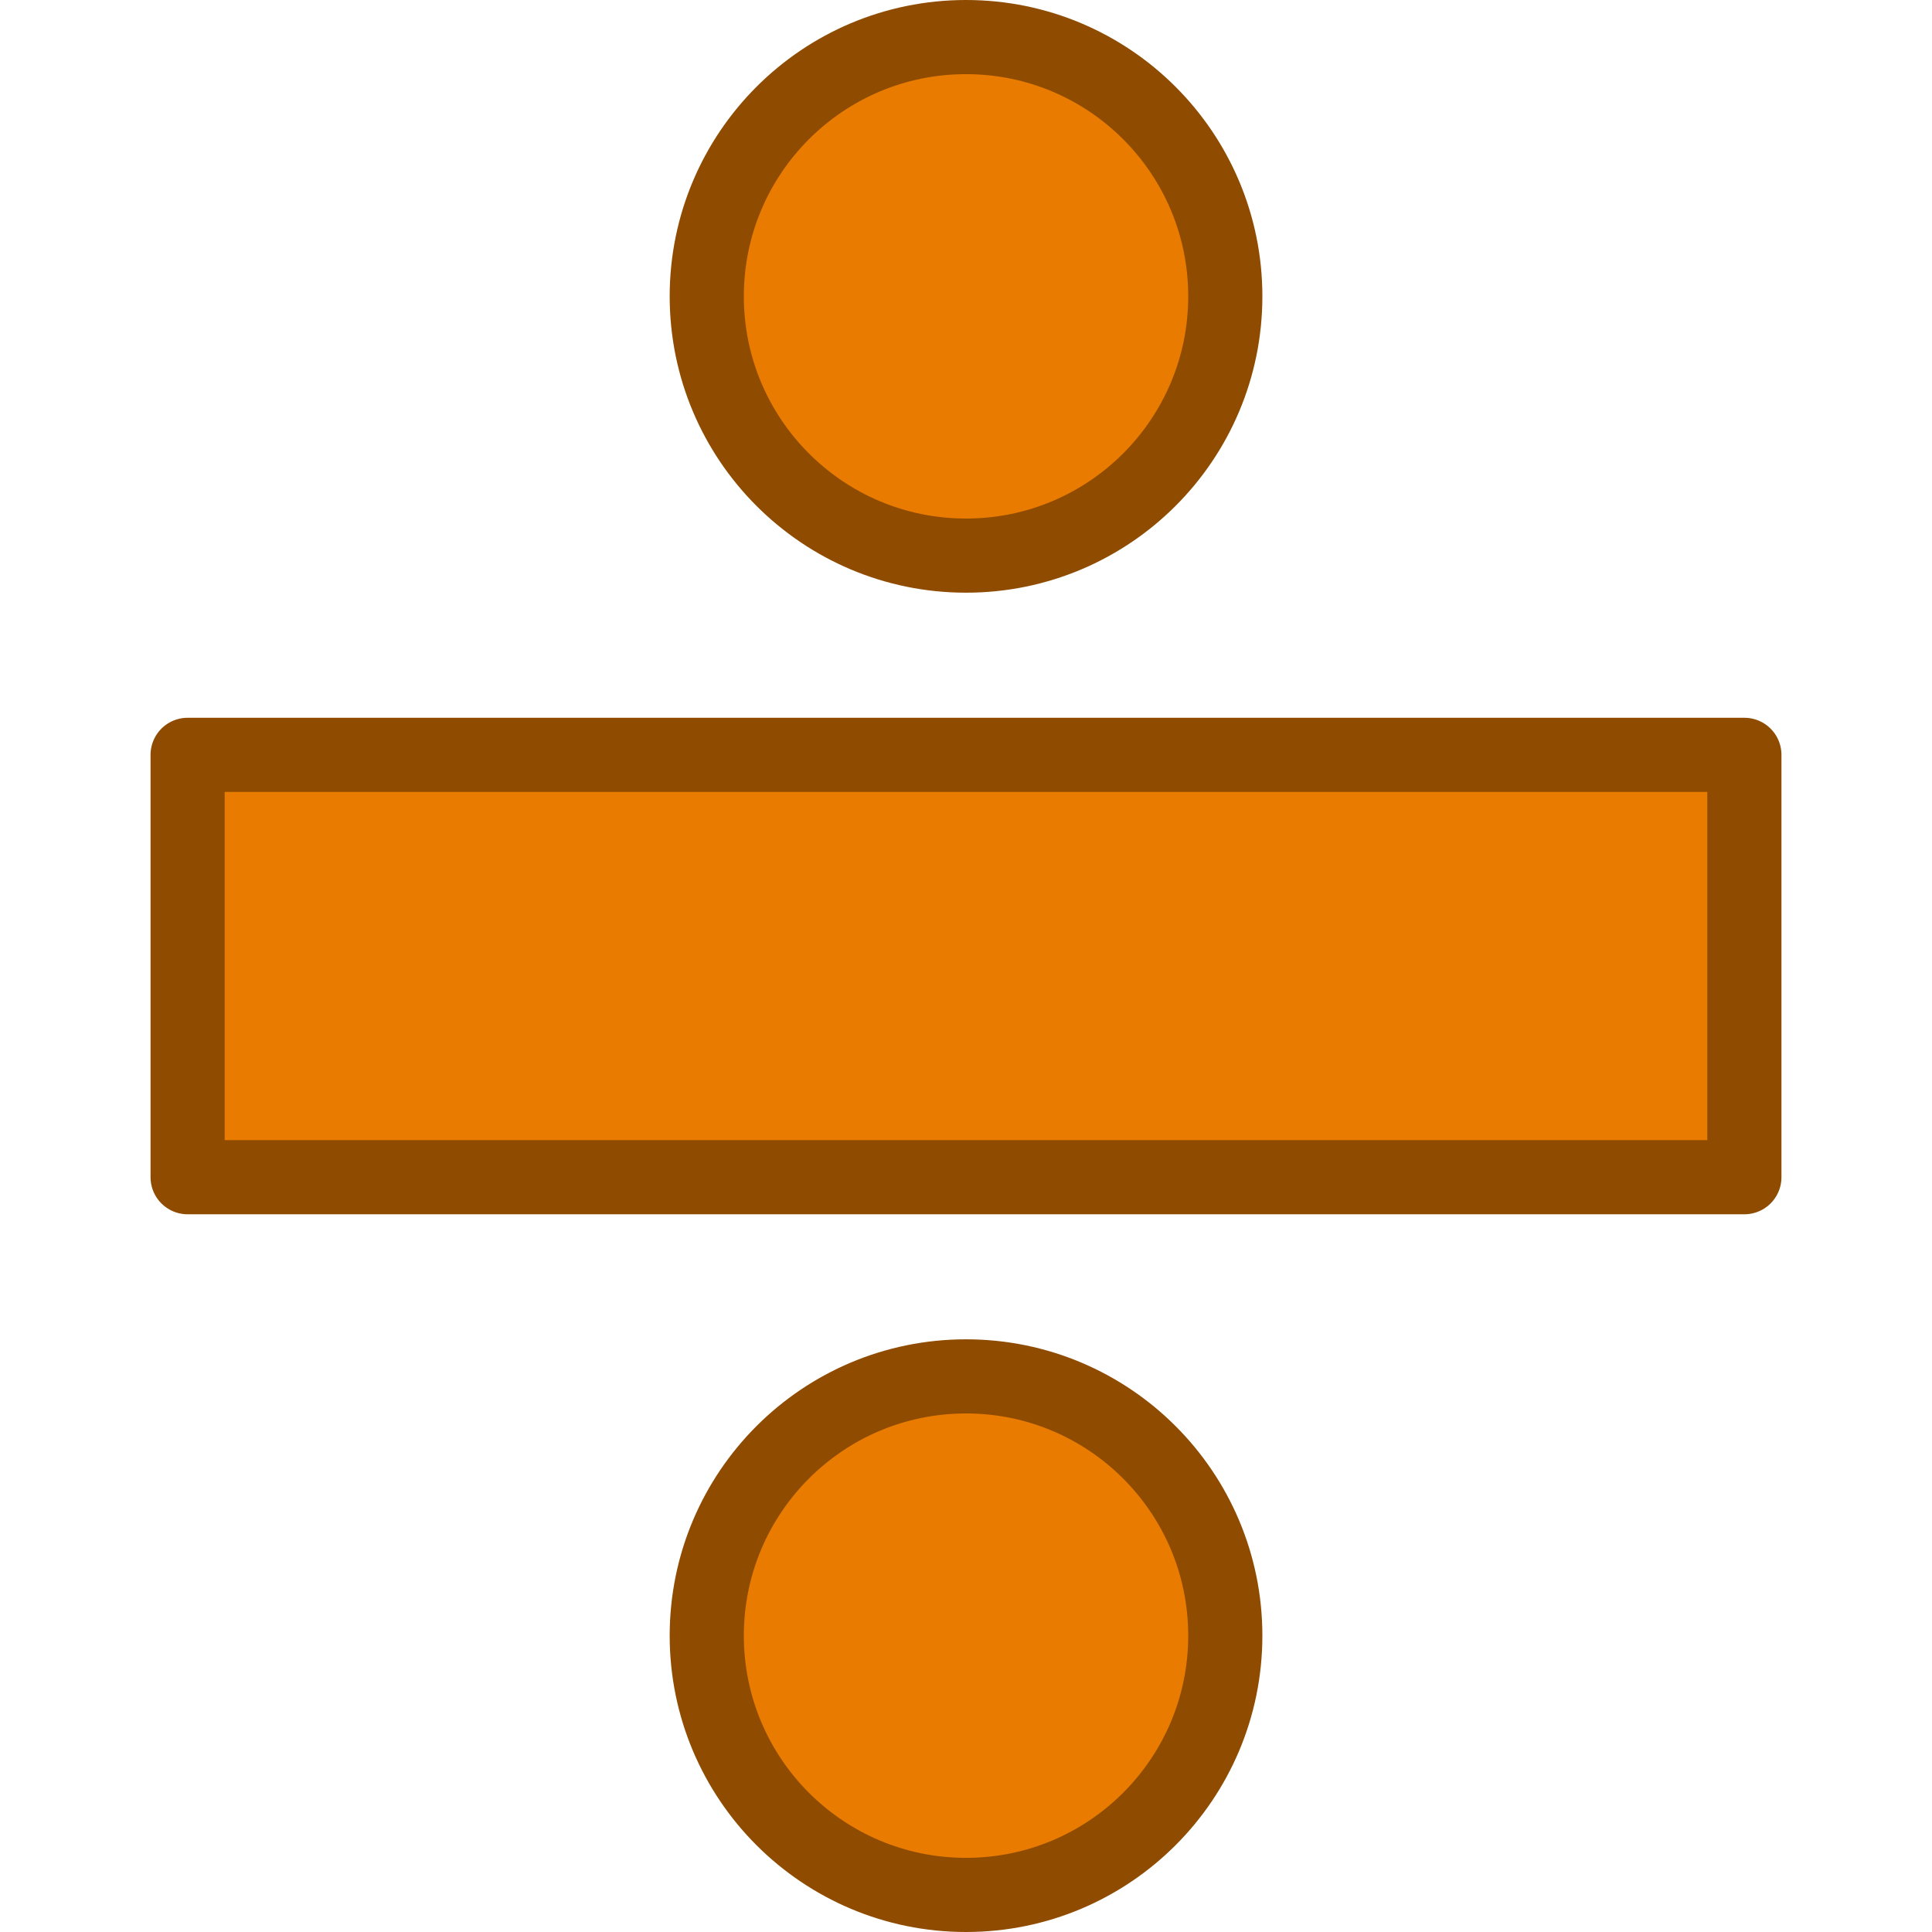 <?xml version="1.0" encoding="UTF-8" standalone="no"?>
<!-- Created with Inkscape (http://www.inkscape.org/) -->

<svg
   xmlns:dc="http://purl.org/dc/elements/1.1/"
   xmlns:cc="http://creativecommons.org/ns#"
   xmlns:rdf="http://www.w3.org/1999/02/22-rdf-syntax-ns#"
   xmlns:svg="http://www.w3.org/2000/svg"
   xmlns="http://www.w3.org/2000/svg"
   xmlns:sodipodi="http://sodipodi.sourceforge.net/DTD/sodipodi-0.dtd"
   xmlns:inkscape="http://www.inkscape.org/namespaces/inkscape"
   width="10mm"
   height="10mm"
   viewBox="0 0 35.433 35.433"
   id="svg2"
   version="1.1"
   inkscape:version="0.91 r13725"
   inkscape:export-filename="/media/HDD/ssnake/ssnake/src/Icons/divideWorkspace.png"
   inkscape:export-xdpi="162.56"
   inkscape:export-ydpi="162.56"
   sodipodi:docname="divideWorkspace.svg">
  <defs
     id="defs4">
    <style
       id="style4260"
       type="text/css">
*{stroke-linecap:butt;stroke-linejoin:round;}
  </style>
    <style
       id="style5432"
       type="text/css">
*{stroke-linecap:butt;stroke-linejoin:round;}
  </style>
    <g
       id="g6">
      <symbol
         id="glyph0-0"
         overflow="visible">
        <path
           id="path9"
           d="M 0.969 0 L 6.156 0 L 6.156 -7.203 L 0.969 -7.203 Z M 2.156 -0.625 L 2.953 -2.078 L 3.547 -3.203 L 3.594 -3.203 L 4.156 -2.078 L 4.953 -0.625 Z M 3.547 -4.219 L 3 -5.25 L 2.281 -6.547 L 4.844 -6.547 L 4.125 -5.25 L 3.594 -4.219 Z M 1.672 -1.203 L 1.672 -6.234 L 3.062 -3.703 Z M 5.438 -1.203 L 4.062 -3.703 L 5.438 -6.234 Z M 5.438 -1.203 "
           style="stroke:none;" />
      </symbol>
      <symbol
         id="glyph0-1"
         overflow="visible">
        <path
           id="path12"
           d="M 1.828 0 L 2.719 0 L 2.719 -6.953 L 2.031 -6.953 C 1.641 -6.734 1.188 -6.547 0.547 -6.453 L 0.547 -5.875 L 1.828 -5.875 Z M 1.828 0 "
           style="stroke:none;" />
      </symbol>
      <symbol
         id="glyph1-0"
         overflow="visible">
        <path
           id="path15"
           d=""
           style="stroke:none;" />
      </symbol>
      <symbol
         id="glyph1-1"
         overflow="visible">
        <path
           id="path18"
           d="M 2 -7.031 L 0.375 -7.031 C 0.266 -7.031 0.172 -6.938 0.172 -6.812 L 0.172 -6.797 C 0.172 -6.672 0.266 -6.578 0.375 -6.578 L 0.672 -6.578 C 0.859 -6.562 1 -6.531 1.031 -6.516 C 1.094 -6.438 1.125 -6.266 1.125 -6.031 L 1.125 -1 C 1.125 -0.75 1.094 -0.594 1.031 -0.516 C 1 -0.469 0.688 -0.422 0.375 -0.422 C 0.266 -0.422 0.172 -0.328 0.172 -0.219 C 0.172 -0.094 0.266 0 0.375 0 L 3.125 0 C 3.297 0.016 3.469 0.016 3.609 0.016 C 3.734 0.016 3.828 -0.078 3.828 -0.203 L 3.828 -0.219 C 3.828 -0.328 3.734 -0.422 3.609 -0.422 C 3.297 -0.422 3 -0.469 2.969 -0.516 C 2.891 -0.594 2.875 -0.75 2.875 -1 L 2.875 -3.281 L 3.25 -3.281 L 5.297 -0.109 C 5.344 -0.047 5.406 0 5.484 0 L 7.188 0 C 7.312 0 7.406 -0.094 7.406 -0.219 L 7.406 -0.234 C 7.406 -0.344 7.312 -0.438 7.188 -0.438 C 6.859 -0.438 5.766 -2.078 4.969 -3.422 C 5.953 -3.625 6.609 -4.094 6.609 -5.141 C 6.609 -6.516 5.141 -7.016 3.859 -7.016 Z M 1.469 -6.578 L 2.531 -6.578 C 2.469 -6.484 2.438 -6.359 2.438 -6.219 L 2.438 -0.984 C 2.438 -0.828 2.422 -0.609 2.5 -0.422 L 1.469 -0.422 C 1.562 -0.625 1.547 -0.828 1.547 -0.984 L 1.547 -6.016 C 1.547 -6.172 1.562 -6.391 1.469 -6.578 Z M 2.875 -6.219 C 2.875 -6.391 3.094 -6.578 3.469 -6.578 C 4.172 -6.578 4.766 -6.484 4.766 -5.141 C 4.766 -3.797 4.516 -3.719 2.875 -3.719 Z M 4.5 -3.344 C 5.047 -2.422 5.797 -1.094 6.453 -0.422 L 5.594 -0.422 L 3.766 -3.281 C 4.016 -3.297 4.266 -3.312 4.5 -3.344 Z M 6.188 -5.141 C 6.188 -4.375 5.734 -4.016 4.875 -3.844 C 5.094 -4.125 5.188 -4.531 5.188 -5.141 C 5.188 -5.766 5.047 -6.188 4.828 -6.469 C 5.609 -6.281 6.188 -5.828 6.188 -5.141 Z M 6.188 -5.141 "
           style="stroke:none;" />
      </symbol>
      <symbol
         id="glyph1-2"
         overflow="visible">
        <path
           id="path21"
           d="M 2.922 -6.031 C 2.922 -6.266 2.938 -6.438 3.016 -6.516 C 3.062 -6.547 3.375 -6.594 3.703 -6.594 C 3.828 -6.594 3.922 -6.688 3.922 -6.812 C 3.922 -6.938 3.828 -7.031 3.703 -7.031 L 0.797 -7.031 C 0.656 -7.031 0.5 -7.031 0.391 -7.031 C 0.328 -7.031 0.266 -7 0.234 -6.969 C 0.203 -6.922 0.172 -6.875 0.172 -6.812 C 0.172 -6.75 0.188 -6.703 0.219 -6.672 L 0.25 -6.641 L 0.312 -6.609 C 0.328 -6.609 0.328 -6.594 0.328 -6.594 L 0.516 -6.594 C 0.797 -6.578 1.047 -6.547 1.078 -6.516 C 1.156 -6.422 1.172 -6.266 1.172 -6.031 L 1.172 -1 C 1.172 -0.75 1.156 -0.594 1.078 -0.516 C 1.047 -0.469 0.719 -0.422 0.391 -0.422 C 0.266 -0.422 0.172 -0.328 0.172 -0.219 C 0.172 -0.094 0.266 0 0.391 0 L 3.734 0 C 3.766 0 3.797 -0.016 3.812 -0.016 L 3.875 -0.078 C 3.891 -0.109 3.922 -0.172 3.922 -0.219 L 3.922 -0.234 C 3.922 -0.266 3.906 -0.281 3.891 -0.297 L 3.891 -0.312 C 3.891 -0.312 3.891 -0.312 3.891 -0.328 C 3.891 -0.328 3.875 -0.328 3.875 -0.344 C 3.859 -0.344 3.859 -0.359 3.859 -0.359 L 3.828 -0.391 C 3.828 -0.391 3.812 -0.391 3.812 -0.391 C 3.797 -0.391 3.797 -0.406 3.797 -0.406 C 3.766 -0.422 3.734 -0.422 3.703 -0.422 C 3.375 -0.422 3.062 -0.469 3.016 -0.516 C 2.938 -0.594 2.922 -0.75 2.922 -1 Z M 2.484 -6.031 L 2.484 -1 C 2.484 -0.844 2.484 -0.625 2.562 -0.422 L 1.531 -0.422 C 1.609 -0.625 1.609 -0.844 1.609 -1 L 1.609 -6.031 C 1.609 -6.172 1.609 -6.391 1.531 -6.594 L 2.562 -6.594 C 2.484 -6.391 2.484 -6.188 2.484 -6.031 Z M 2.484 -6.031 "
           style="stroke:none;" />
      </symbol>
    </g>
    <g
       id="g6-3">
      <symbol
         id="glyph0-0-2"
         overflow="visible">
        <path
           id="path9-9"
           d="M 0.969 0 L 6.156 0 L 6.156 -7.203 L 0.969 -7.203 Z M 2.156 -0.625 L 2.953 -2.078 L 3.547 -3.203 L 3.594 -3.203 L 4.156 -2.078 L 4.953 -0.625 Z M 3.547 -4.219 L 3 -5.25 L 2.281 -6.547 L 4.844 -6.547 L 4.125 -5.25 L 3.594 -4.219 Z M 1.672 -1.203 L 1.672 -6.234 L 3.062 -3.703 Z M 5.438 -1.203 L 4.062 -3.703 L 5.438 -6.234 Z M 5.438 -1.203 "
           style="stroke:none;" />
      </symbol>
      <symbol
         id="glyph0-1-9"
         overflow="visible">
        <path
           id="path12-8"
           d="M 1.828 0 L 2.719 0 L 2.719 -6.953 L 2.031 -6.953 C 1.641 -6.734 1.188 -6.547 0.547 -6.453 L 0.547 -5.875 L 1.828 -5.875 Z M 1.828 0 "
           style="stroke:none;" />
      </symbol>
      <symbol
         id="glyph1-0-0"
         overflow="visible">
        <path
           id="path15-6"
           d=""
           style="stroke:none;" />
      </symbol>
      <symbol
         id="glyph1-1-1"
         overflow="visible">
        <path
           id="path18-3"
           d="M 2 -7.031 L 0.375 -7.031 C 0.266 -7.031 0.172 -6.938 0.172 -6.812 L 0.172 -6.797 C 0.172 -6.672 0.266 -6.578 0.375 -6.578 L 0.672 -6.578 C 0.859 -6.562 1 -6.531 1.031 -6.516 C 1.094 -6.438 1.125 -6.266 1.125 -6.031 L 1.125 -1 C 1.125 -0.75 1.094 -0.594 1.031 -0.516 C 1 -0.469 0.688 -0.422 0.375 -0.422 C 0.266 -0.422 0.172 -0.328 0.172 -0.219 C 0.172 -0.094 0.266 0 0.375 0 L 3.125 0 C 3.297 0.016 3.469 0.016 3.609 0.016 C 3.734 0.016 3.828 -0.078 3.828 -0.203 L 3.828 -0.219 C 3.828 -0.328 3.734 -0.422 3.609 -0.422 C 3.297 -0.422 3 -0.469 2.969 -0.516 C 2.891 -0.594 2.875 -0.75 2.875 -1 L 2.875 -3.281 L 3.25 -3.281 L 5.297 -0.109 C 5.344 -0.047 5.406 0 5.484 0 L 7.188 0 C 7.312 0 7.406 -0.094 7.406 -0.219 L 7.406 -0.234 C 7.406 -0.344 7.312 -0.438 7.188 -0.438 C 6.859 -0.438 5.766 -2.078 4.969 -3.422 C 5.953 -3.625 6.609 -4.094 6.609 -5.141 C 6.609 -6.516 5.141 -7.016 3.859 -7.016 Z M 1.469 -6.578 L 2.531 -6.578 C 2.469 -6.484 2.438 -6.359 2.438 -6.219 L 2.438 -0.984 C 2.438 -0.828 2.422 -0.609 2.5 -0.422 L 1.469 -0.422 C 1.562 -0.625 1.547 -0.828 1.547 -0.984 L 1.547 -6.016 C 1.547 -6.172 1.562 -6.391 1.469 -6.578 Z M 2.875 -6.219 C 2.875 -6.391 3.094 -6.578 3.469 -6.578 C 4.172 -6.578 4.766 -6.484 4.766 -5.141 C 4.766 -3.797 4.516 -3.719 2.875 -3.719 Z M 4.5 -3.344 C 5.047 -2.422 5.797 -1.094 6.453 -0.422 L 5.594 -0.422 L 3.766 -3.281 C 4.016 -3.297 4.266 -3.312 4.5 -3.344 Z M 6.188 -5.141 C 6.188 -4.375 5.734 -4.016 4.875 -3.844 C 5.094 -4.125 5.188 -4.531 5.188 -5.141 C 5.188 -5.766 5.047 -6.188 4.828 -6.469 C 5.609 -6.281 6.188 -5.828 6.188 -5.141 Z M 6.188 -5.141 "
           style="stroke:none;" />
      </symbol>
      <symbol
         id="glyph1-2-5"
         overflow="visible">
        <path
           id="path21-3"
           d="M 2.922 -6.031 C 2.922 -6.266 2.938 -6.438 3.016 -6.516 C 3.062 -6.547 3.375 -6.594 3.703 -6.594 C 3.828 -6.594 3.922 -6.688 3.922 -6.812 C 3.922 -6.938 3.828 -7.031 3.703 -7.031 L 0.797 -7.031 C 0.656 -7.031 0.5 -7.031 0.391 -7.031 C 0.328 -7.031 0.266 -7 0.234 -6.969 C 0.203 -6.922 0.172 -6.875 0.172 -6.812 C 0.172 -6.75 0.188 -6.703 0.219 -6.672 L 0.25 -6.641 L 0.312 -6.609 C 0.328 -6.609 0.328 -6.594 0.328 -6.594 L 0.516 -6.594 C 0.797 -6.578 1.047 -6.547 1.078 -6.516 C 1.156 -6.422 1.172 -6.266 1.172 -6.031 L 1.172 -1 C 1.172 -0.75 1.156 -0.594 1.078 -0.516 C 1.047 -0.469 0.719 -0.422 0.391 -0.422 C 0.266 -0.422 0.172 -0.328 0.172 -0.219 C 0.172 -0.094 0.266 0 0.391 0 L 3.734 0 C 3.766 0 3.797 -0.016 3.812 -0.016 L 3.875 -0.078 C 3.891 -0.109 3.922 -0.172 3.922 -0.219 L 3.922 -0.234 C 3.922 -0.266 3.906 -0.281 3.891 -0.297 L 3.891 -0.312 C 3.891 -0.312 3.891 -0.312 3.891 -0.328 C 3.891 -0.328 3.875 -0.328 3.875 -0.344 C 3.859 -0.344 3.859 -0.359 3.859 -0.359 L 3.828 -0.391 C 3.828 -0.391 3.812 -0.391 3.812 -0.391 C 3.797 -0.391 3.797 -0.406 3.797 -0.406 C 3.766 -0.422 3.734 -0.422 3.703 -0.422 C 3.375 -0.422 3.062 -0.469 3.016 -0.516 C 2.938 -0.594 2.922 -0.75 2.922 -1 Z M 2.484 -6.031 L 2.484 -1 C 2.484 -0.844 2.484 -0.625 2.562 -0.422 L 1.531 -0.422 C 1.609 -0.625 1.609 -0.844 1.609 -1 L 1.609 -6.031 C 1.609 -6.172 1.609 -6.391 1.531 -6.594 L 2.562 -6.594 C 2.484 -6.391 2.484 -6.188 2.484 -6.031 Z M 2.484 -6.031 "
           style="stroke:none;" />
      </symbol>
    </g>
    <g
       id="g4304">
      <symbol
         id="glyph0-0-5"
         overflow="visible">
        <path
           id="path4307"
           d="M 0.969 0 L 6.156 0 L 6.156 -7.203 L 0.969 -7.203 Z M 2.156 -0.625 L 2.953 -2.078 L 3.547 -3.203 L 3.594 -3.203 L 4.156 -2.078 L 4.953 -0.625 Z M 3.547 -4.219 L 3 -5.25 L 2.281 -6.547 L 4.844 -6.547 L 4.125 -5.25 L 3.594 -4.219 Z M 1.672 -1.203 L 1.672 -6.234 L 3.062 -3.703 Z M 5.438 -1.203 L 4.062 -3.703 L 5.438 -6.234 Z M 5.438 -1.203 "
           style="stroke:none;" />
      </symbol>
      <symbol
         id="glyph0-1-7"
         overflow="visible">
        <path
           id="path4310"
           d="M 1.828 0 L 2.719 0 L 2.719 -6.953 L 2.031 -6.953 C 1.641 -6.734 1.188 -6.547 0.547 -6.453 L 0.547 -5.875 L 1.828 -5.875 Z M 1.828 0 "
           style="stroke:none;" />
      </symbol>
      <symbol
         id="glyph1-0-8"
         overflow="visible">
        <path
           id="path4313"
           d=""
           style="stroke:none;" />
      </symbol>
      <symbol
         id="glyph1-1-0"
         overflow="visible">
        <path
           id="path4316"
           d="M 1.156 -8 L 1.156 1.969 L 1.781 1.969 L 1.781 -8 Z M 1.156 -8 "
           style="stroke:none;" />
      </symbol>
      <symbol
         id="glyph2-0"
         overflow="visible">
        <path
           id="path4319"
           d=""
           style="stroke:none;" />
      </symbol>
      <symbol
         id="glyph2-1"
         overflow="visible">
        <path
           id="path4322"
           d="M 0.875 -5.078 L -0.156 -4.75 L -0.156 -4.516 L 0.734 -4.438 C 0.922 -4.188 1.062 -3.828 1.156 -3.344 L 1.797 -0.203 L 1.828 -0.219 C 1.219 0.969 0.641 1.578 0 1.625 L -0.625 1 C -0.969 1.062 -1.188 1.297 -1.188 1.578 C -1.188 1.953 -0.812 2.266 -0.297 2.266 C 0.562 2.266 1.516 1.391 2.484 -0.359 C 3.344 -1.922 3.766 -3.375 4.531 -4.234 L 5.062 -4.547 L 5.062 -4.781 L 4.234 -5.047 L 4.047 -5.047 C 3.375 -3.5 2.844 -2.188 2.391 -1.062 L 2.047 -2.844 C 1.75 -4.359 1.672 -5.094 1 -5.094 C 0.969 -5.094 0.906 -5.094 0.875 -5.078 Z M 0.875 -5.078 "
           style="stroke:none;" />
      </symbol>
    </g>
    <g
       id="g4410">
      <symbol
         id="glyph0-0-3"
         overflow="visible">
        <path
           id="path4413"
           d="M 0.969 0 L 6.156 0 L 6.156 -7.203 L 0.969 -7.203 Z M 2.156 -0.625 L 2.953 -2.078 L 3.547 -3.203 L 3.594 -3.203 L 4.156 -2.078 L 4.953 -0.625 Z M 3.547 -4.219 L 3 -5.25 L 2.281 -6.547 L 4.844 -6.547 L 4.125 -5.25 L 3.594 -4.219 Z M 1.672 -1.203 L 1.672 -6.234 L 3.062 -3.703 Z M 5.438 -1.203 L 4.062 -3.703 L 5.438 -6.234 Z M 5.438 -1.203 "
           style="stroke:none;" />
      </symbol>
      <symbol
         id="glyph0-1-8"
         overflow="visible">
        <path
           id="path4416"
           d="M 1.828 0 L 2.719 0 L 2.719 -6.953 L 2.031 -6.953 C 1.641 -6.734 1.188 -6.547 0.547 -6.453 L 0.547 -5.875 L 1.828 -5.875 Z M 1.828 0 "
           style="stroke:none;" />
      </symbol>
      <symbol
         id="glyph1-0-88"
         overflow="visible">
        <path
           id="path4419"
           d=""
           style="stroke:none;" />
      </symbol>
      <symbol
         id="glyph1-1-2"
         overflow="visible">
        <path
           id="path4422"
           d="M 4.203 -7.797 C 2.828 -7.797 1.531 -6.156 1.094 -3.859 C 1 -3.375 0.938 -2.906 0.938 -2.484 C 0.938 -0.938 1.578 0.094 2.656 0.094 C 4.031 0.094 5.328 -1.547 5.781 -3.859 C 5.875 -4.328 5.922 -4.797 5.922 -5.219 C 5.922 -6.766 5.281 -7.797 4.203 -7.797 Z M 2.016 -4.094 C 2.406 -6.094 3.234 -7.391 4.109 -7.391 C 4.75 -7.391 5.094 -6.719 5.094 -5.594 C 5.094 -5.156 5.047 -4.656 4.938 -4.094 Z M 1.922 -3.609 L 4.844 -3.609 C 4.453 -1.609 3.625 -0.312 2.75 -0.312 C 2.109 -0.312 1.766 -0.984 1.766 -2.109 C 1.766 -2.547 1.812 -3.047 1.922 -3.609 Z M 1.922 -3.609 "
           style="stroke:none;" />
      </symbol>
    </g>
  </defs>
  <sodipodi:namedview
     id="base"
     pagecolor="#ffffff"
     bordercolor="#666666"
     borderopacity="1.0"
     inkscape:pageopacity="0.0"
     inkscape:pageshadow="2"
     inkscape:zoom="6.4358502"
     inkscape:cx="5.6935588"
     inkscape:cy="23.606688"
     inkscape:document-units="px"
     inkscape:current-layer="layer1"
     showgrid="false"
     inkscape:window-width="1440"
     inkscape:window-height="851"
     inkscape:window-x="0"
     inkscape:window-y="0"
     inkscape:window-maximized="1" />
  <g
     inkscape:label="Layer 1"
     inkscape:groupmode="layer"
     id="layer1"
     transform="translate(0,-1016.929)">
    <rect
       style="opacity:1;fill:#ffffff;fill-opacity:1;fill-rule:nonzero;stroke:none;stroke-width:1;stroke-linecap:butt;stroke-linejoin:miter;stroke-miterlimit:4;stroke-dasharray:none;stroke-opacity:1"
       id="rect4245"
       width="35.433"
       height="35.433"
       x="-1.3516643e-07"
       y="1016.929"
       inkscape:export-filename="/media/HDD/ssnake/ssnake/src/Icons/delete.png"
       inkscape:export-xdpi="162"
       inkscape:export-ydpi="162" />
    <rect
       style="opacity:1;fill:#e97b00;fill-opacity:1;fill-rule:nonzero;stroke:#8f4c00;stroke-width:1.36;stroke-linecap:butt;stroke-linejoin:round;stroke-miterlimit:4;stroke-dasharray:none;stroke-dashoffset:0;stroke-opacity:1"
       id="rect4197"
       width="7.746"
       height="28.551"
       x="1030.773"
       y="-31.992"
       transform="matrix(0,1,-1,0,0,0)" />
    <circle
       style="opacity:1;fill:#e97b00;fill-opacity:1;fill-rule:nonzero;stroke:#8f4c00;stroke-width:1.36;stroke-linecap:butt;stroke-linejoin:miter;stroke-miterlimit:4;stroke-dasharray:none;stroke-dashoffset:0;stroke-opacity:1"
       id="path4195"
       cx="17.717"
       cy="1022.364"
       r="4.755" />
    <circle
       r="4.755"
       cy="1046.927"
       cx="17.717"
       id="circle4210"
       style="opacity:1;fill:#e97b00;fill-opacity:1;fill-rule:nonzero;stroke:#8f4c00;stroke-width:1.36;stroke-linecap:butt;stroke-linejoin:miter;stroke-miterlimit:4;stroke-dasharray:none;stroke-dashoffset:0;stroke-opacity:1" />
  </g>
</svg>
